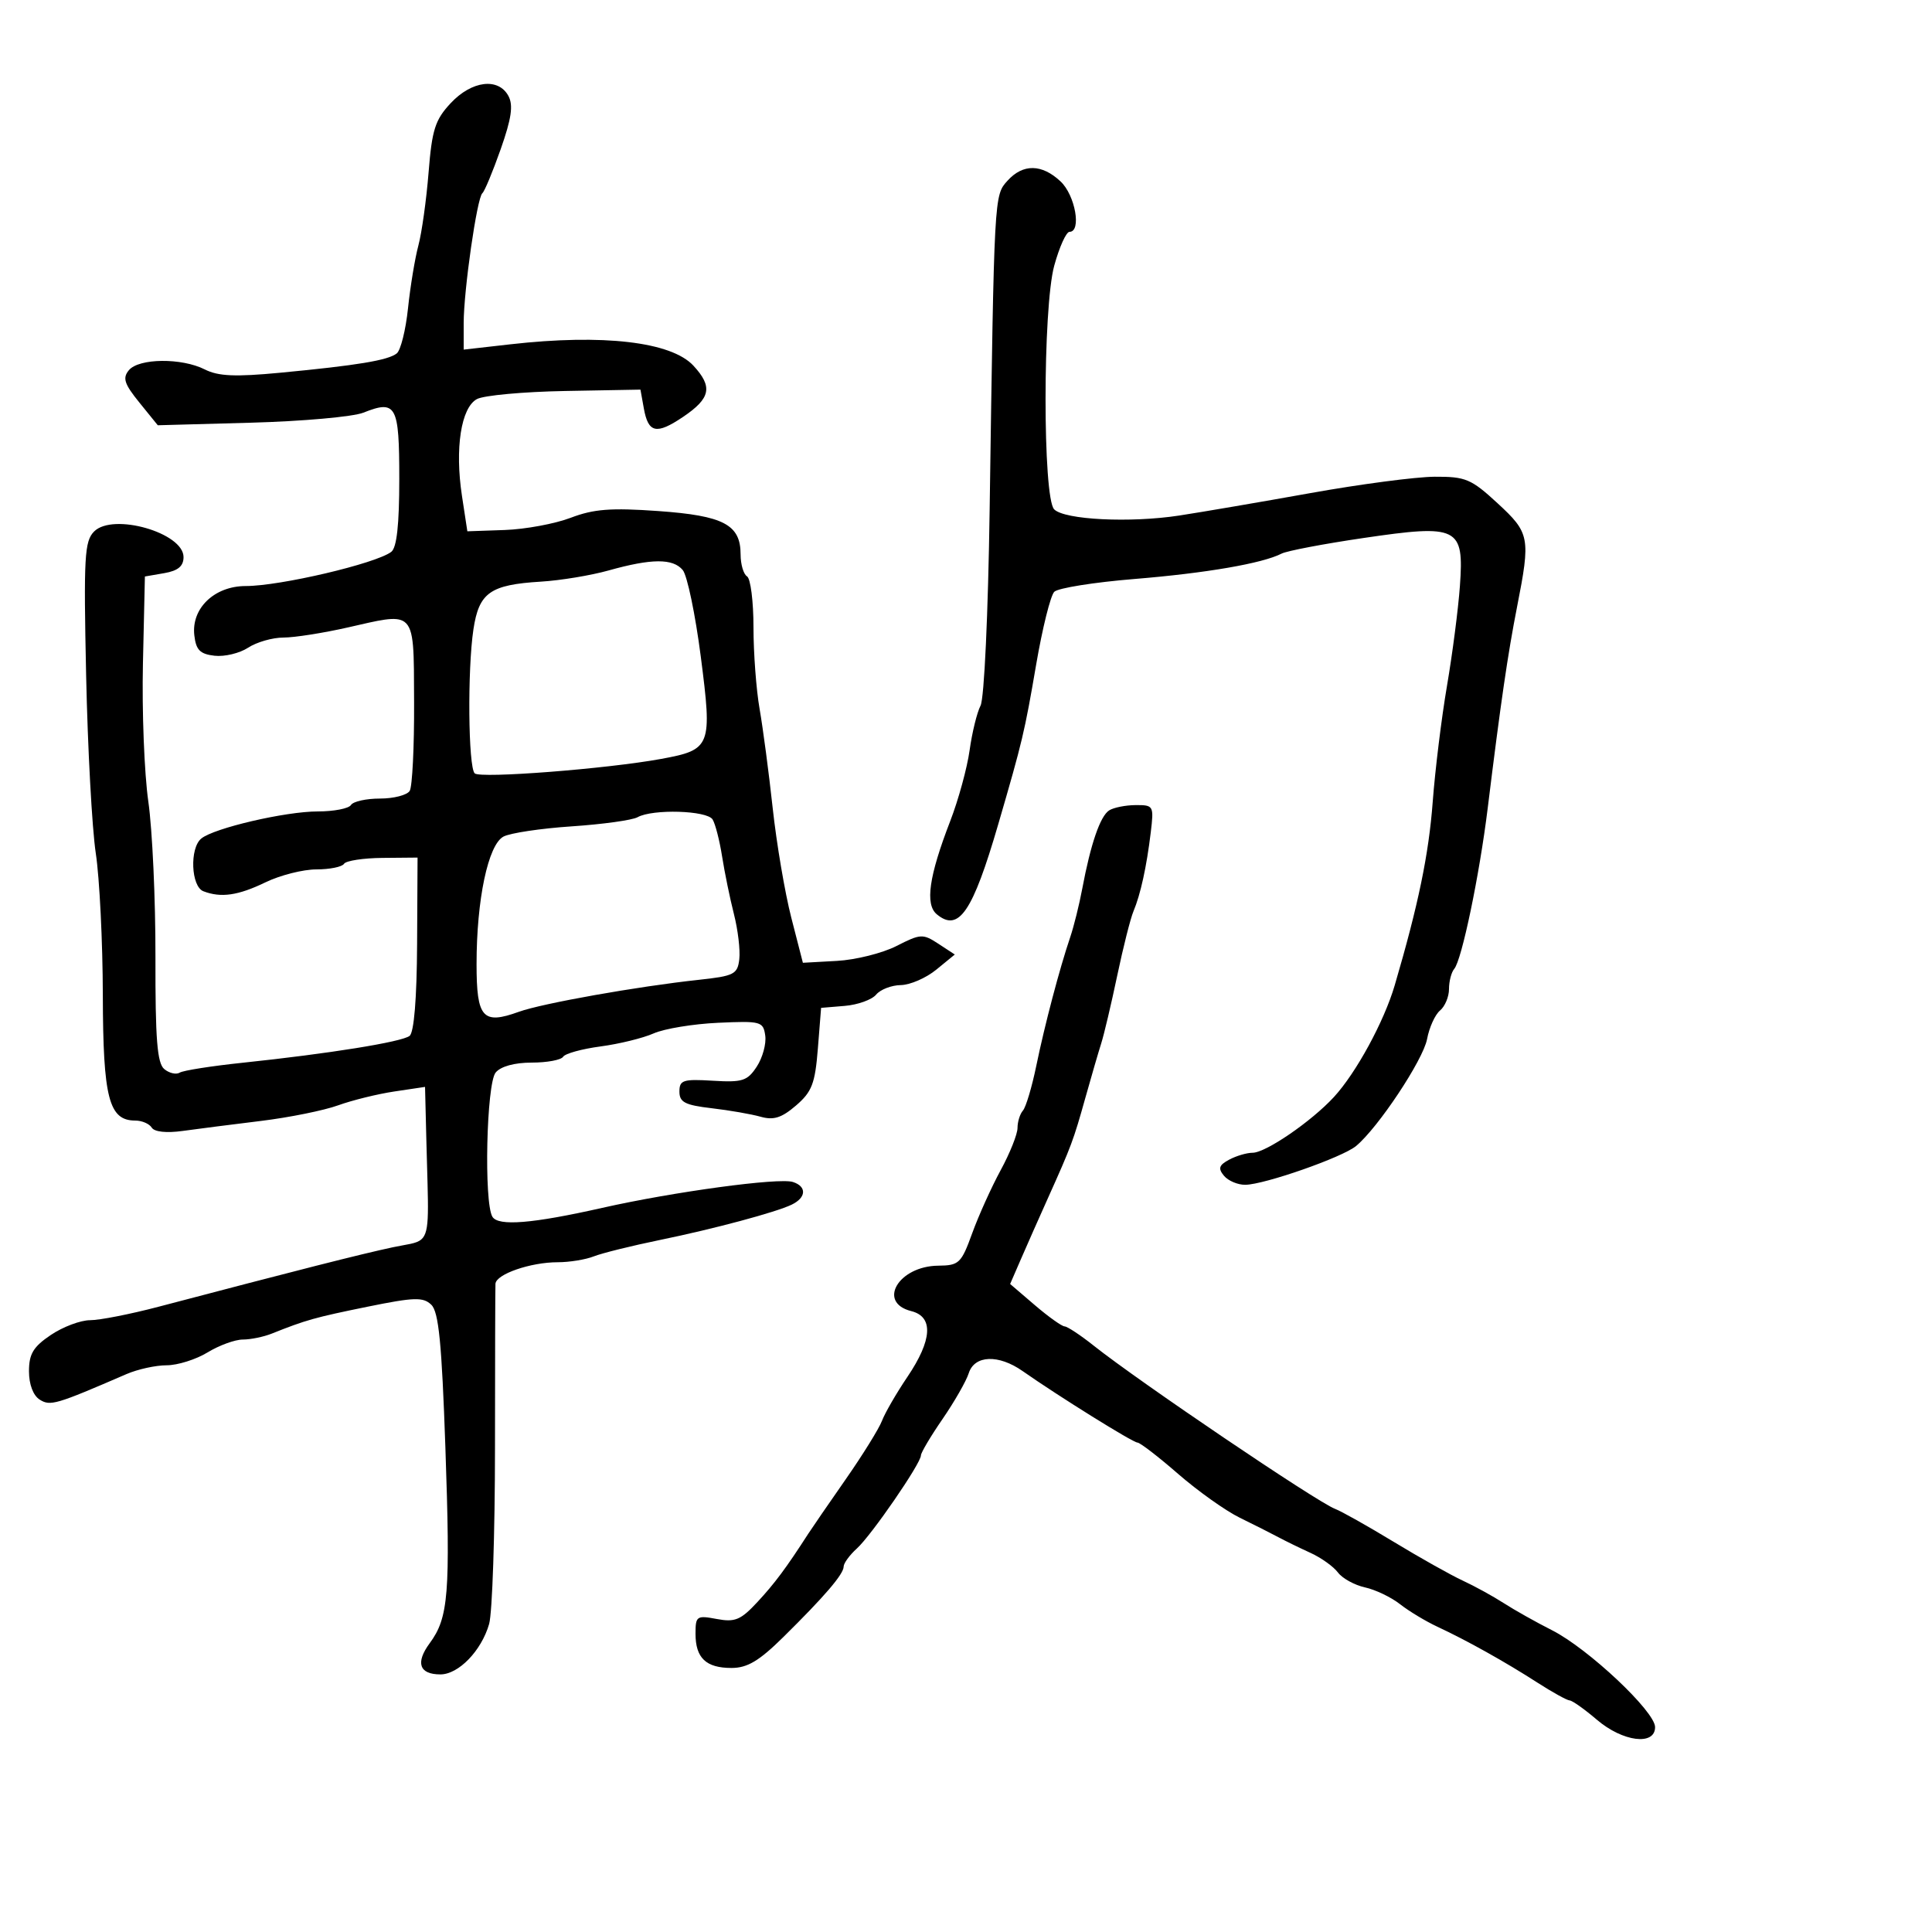 <svg xmlns="http://www.w3.org/2000/svg" width="300" height="300" viewBox="0 0 300 300" version="1.1">
  <defs/>
  <path d="M69.985,16.016 C73.255,12.516 77.398,12.007 78.955,14.915 C79.721,16.348 79.417,18.428 77.747,23.165 C76.518,26.649 75.238,29.725 74.902,30 C74.072,30.678 72,45.092 72,50.184 L72,54.287 L79.25,53.464 C93.618,51.833 104.233,53.069 107.667,56.775 C110.715,60.064 110.356,61.843 106.061,64.738 C101.924,67.526 100.665,67.253 99.975,63.418 L99.45,60.5 L87.729,60.713 C81.282,60.83 75.133,61.394 74.065,61.965 C71.592,63.289 70.61,69.619 71.733,77 L72.57,82.5 L78.376,82.298 C81.57,82.187 86.18,81.333 88.622,80.4 C92.186,79.039 94.864,78.833 102.203,79.354 C112.368,80.075 115,81.462 115,86.096 C115,87.628 115.45,89.16 116,89.5 C116.55,89.84 117,93.391 117,97.392 C117,101.393 117.427,107.104 117.95,110.083 C118.472,113.062 119.389,120 119.986,125.5 C120.584,131 121.883,138.65 122.873,142.5 L124.672,149.5 L129.958,149.208 C132.865,149.048 137.025,148.008 139.203,146.897 C142.943,144.988 143.304,144.969 145.712,146.547 L148.261,148.217 L145.38,150.573 C143.796,151.868 141.318,152.944 139.872,152.964 C138.427,152.984 136.706,153.65 136.046,154.444 C135.387,155.238 133.195,156.026 131.174,156.194 L127.5,156.5 L126.996,162.84 C126.564,168.266 126.075,169.539 123.605,171.663 C121.374,173.582 120.126,173.978 118.109,173.407 C116.674,173.001 113.25,172.405 110.5,172.084 C106.361,171.601 105.5,171.155 105.5,169.5 C105.5,167.717 106.062,167.534 110.684,167.815 C115.29,168.095 116.052,167.851 117.511,165.623 C118.415,164.244 119.007,162.077 118.827,160.808 C118.516,158.612 118.159,158.515 111.5,158.818 C107.65,158.993 103.15,159.735 101.5,160.466 C99.85,161.197 96.138,162.108 93.251,162.491 C90.364,162.874 87.75,163.595 87.442,164.094 C87.134,164.592 84.939,165 82.563,165 C79.895,165 77.757,165.588 76.967,166.54 C75.534,168.266 75.12,186.768 76.466,188.945 C77.385,190.433 82.668,190.003 93.5,187.56 C104.563,185.064 120.923,182.841 123.112,183.535 C125.296,184.229 125.212,185.955 122.94,187.055 C120.497,188.238 110.892,190.814 102.5,192.537 C98.1,193.44 93.466,194.589 92.203,195.089 C90.94,195.59 88.419,196 86.602,196 C82.378,196 77.019,197.856 76.935,199.348 C76.899,199.982 76.866,211.417 76.862,224.761 C76.858,238.104 76.448,250.438 75.951,252.171 C74.759,256.326 71.208,260 68.385,260 C65.1,260 64.481,258.193 66.725,255.155 C69.649,251.196 69.947,247.475 69.159,224.756 C68.596,208.519 68.121,203.705 66.97,202.599 C65.703,201.382 64.326,201.427 57,202.92 C48.887,204.574 47.49,204.967 42.203,207.081 C40.94,207.587 38.915,208.002 37.703,208.004 C36.491,208.006 34.027,208.906 32.226,210.004 C30.425,211.102 27.568,212 25.877,212 C24.186,212 21.384,212.614 19.651,213.364 C8.658,218.123 7.813,218.372 6.164,217.332 C5.152,216.693 4.5,214.969 4.5,212.931 C4.5,210.236 5.166,209.131 7.898,207.29 C9.767,206.03 12.507,205 13.988,205 C15.469,205 20.24,204.063 24.59,202.918 C46.244,197.22 55.986,194.747 61,193.675 C63.268,193.191 64.631,193.145 65.427,192.45 C66.825,191.23 66.474,188.007 66.2,176.886 L66,168.773 L61.25,169.482 C58.638,169.871 54.7,170.841 52.5,171.637 C50.3,172.433 44.9,173.524 40.5,174.061 C36.1,174.598 30.64,175.296 28.367,175.612 C25.846,175.963 23.97,175.761 23.558,175.094 C23.186,174.492 22.034,174 20.998,174 C16.904,174 16.002,170.509 15.967,154.527 C15.949,146.262 15.457,136.35 14.874,132.5 C14.291,128.65 13.615,116.21 13.374,104.855 C12.981,86.451 13.117,84.026 14.621,82.522 C17.553,79.59 28.5,82.73 28.5,86.504 C28.5,87.918 27.647,88.628 25.5,88.999 L22.5,89.517 L22.196,103.008 C22.028,110.429 22.405,120.086 23.032,124.469 C23.66,128.852 24.158,139.728 24.138,148.639 C24.111,161.364 24.405,165.091 25.508,166.007 C26.28,166.648 27.36,166.896 27.906,166.558 C28.453,166.22 32.86,165.528 37.7,165.02 C51.078,163.615 62.375,161.798 63.598,160.855 C64.291,160.32 64.722,155.068 64.767,146.587 L64.838,133.166 L59.397,133.215 C56.404,133.241 53.714,133.654 53.419,134.132 C53.123,134.609 51.193,135 49.129,135 C47.065,135 43.513,135.9 41.236,137 C36.966,139.063 34.322,139.445 31.582,138.393 C29.662,137.656 29.422,131.723 31.25,130.212 C33.216,128.587 44.325,126 49.335,126 C51.836,126 54.16,125.55 54.5,125 C54.84,124.45 56.865,124 59,124 C61.135,124 63.213,123.464 63.619,122.808 C64.024,122.152 64.331,115.965 64.3,109.058 C64.265,101.176 64.382,97.708 62.811,96.568 C61.477,95.601 58.927,96.312 54.036,97.424 C50.224,98.291 45.716,99 44.017,99 C42.319,99 39.85,99.708 38.529,100.573 C37.209,101.438 34.863,102 33.315,101.823 C31.057,101.564 30.435,100.935 30.174,98.646 C29.694,94.452 33.3,91 38.16,91 C43.497,91 58.337,87.517 60.75,85.697 C61.61,85.049 62,81.504 62,74.346 C62,62.908 61.534,62.049 56.422,64.079 C54.815,64.717 46.975,65.418 39,65.636 L24.5,66.034 L21.639,62.503 C19.297,59.612 19.002,58.702 20.012,57.486 C21.566,55.613 28.202,55.546 31.8,57.366 C33.895,58.427 36.517,58.541 43.5,57.878 C55.474,56.741 60.271,55.946 61.608,54.877 C62.217,54.39 63.004,51.236 63.356,47.868 C63.708,44.501 64.432,40.115 64.965,38.123 C65.498,36.13 66.211,31.02 66.551,26.766 C67.081,20.124 67.565,18.606 69.985,16.016 Z M156.449,28.057 C158.85,25.403 161.78,25.445 164.686,28.174 C166.963,30.314 167.97,36 166.071,36 C165.56,36 164.494,38.362 163.702,41.25 C161.906,47.795 161.902,77.302 163.696,79.096 C165.316,80.716 175.489,81.219 183.087,80.056 C186.614,79.517 195.8,77.945 203.5,76.564 C211.2,75.183 219.873,74.042 222.772,74.027 C227.577,74.002 228.442,74.366 232.522,78.127 C237.552,82.763 237.684,83.461 235.57,94.222 C234.126,101.574 233.032,109.079 231.01,125.5 C229.725,135.932 226.987,149.073 225.811,150.45 C225.365,150.973 225,152.38 225,153.578 C225,154.775 224.372,156.276 223.605,156.913 C222.837,157.55 221.932,159.547 221.594,161.35 C220.986,164.592 213.98,175.137 210.56,177.959 C208.434,179.713 196.362,183.938 193.372,183.974 C192.202,183.988 190.711,183.356 190.058,182.57 C189.11,181.428 189.274,180.924 190.87,180.07 C191.969,179.481 193.605,179 194.504,179 C196.543,179 203.631,174.143 207.127,170.35 C210.572,166.612 214.917,158.63 216.57,153 C220.231,140.539 221.858,132.681 222.472,124.5 C222.844,119.55 223.84,111.45 224.687,106.5 C225.533,101.55 226.436,94.575 226.693,91 C227.353,81.823 226.449,81.373 211.69,83.546 C205.542,84.45 199.834,85.538 199.006,85.963 C196.031,87.489 187.3,88.994 176.132,89.907 C169.88,90.417 164.289,91.311 163.707,91.893 C163.124,92.476 161.856,97.575 160.889,103.226 C159.087,113.743 158.777,115.048 155.004,128 C151.033,141.627 148.87,144.797 145.468,141.973 C143.615,140.436 144.244,136.056 147.549,127.5 C148.823,124.2 150.178,119.25 150.561,116.5 C150.943,113.75 151.707,110.633 152.258,109.572 C152.829,108.475 153.438,95.338 153.673,79.072 C154.382,30.022 154.363,30.361 156.449,28.057 Z M172.232,125.836 C172.929,125.393 174.783,125.024 176.351,125.015 C179.12,125 179.187,125.122 178.689,129.25 C178.048,134.573 177.097,138.914 176.005,141.5 C175.541,142.6 174.405,147.1 173.48,151.5 C172.555,155.9 171.439,160.625 171.001,162 C170.564,163.375 169.45,167.2 168.526,170.5 C166.686,177.077 166.362,177.945 162.743,186 C161.383,189.025 159.502,193.272 158.562,195.438 L156.853,199.377 L160.676,202.651 C162.779,204.452 164.864,205.942 165.309,205.962 C165.753,205.983 167.778,207.321 169.809,208.936 C176.843,214.53 204.48,233.222 207.3,234.292 C208.289,234.668 212.395,236.976 216.424,239.422 C220.453,241.867 225.268,244.572 227.124,245.432 C228.981,246.292 231.85,247.867 233.5,248.932 C235.15,249.997 238.522,251.892 240.994,253.142 C246.595,255.975 257,265.755 257,268.188 C257,271.108 251.974,270.47 247.962,267.041 C246.058,265.413 244.154,264.063 243.73,264.041 C243.307,264.018 241.057,262.774 238.73,261.276 C233.732,258.057 227.788,254.736 223.192,252.595 C221.372,251.747 218.763,250.172 217.395,249.096 C216.026,248.019 213.578,246.847 211.954,246.49 C210.331,246.133 208.439,245.09 207.751,244.171 C207.063,243.252 205.15,241.885 203.5,241.133 C201.85,240.382 199.6,239.284 198.5,238.694 C197.4,238.104 194.705,236.744 192.512,235.672 C190.319,234.6 186.009,231.536 182.934,228.862 C179.86,226.188 177.018,224 176.619,224 C175.92,224 164.369,216.808 158.79,212.899 C155.042,210.272 151.32,210.418 150.428,213.227 C150.039,214.451 148.209,217.652 146.361,220.339 C144.512,223.026 143,225.573 143,225.998 C143,227.234 135.307,238.412 133.052,240.453 C131.924,241.474 131,242.739 131,243.264 C131,244.431 128.055,247.871 121.636,254.202 C117.877,257.911 116.049,259 113.586,259 C109.628,259 108,257.452 108,253.689 C108,250.937 108.181,250.811 111.297,251.396 C114.131,251.928 115.018,251.557 117.617,248.757 C120.302,245.864 122.073,243.485 125.5,238.168 C126.05,237.315 128.663,233.516 131.306,229.726 C133.949,225.937 136.492,221.837 136.956,220.617 C137.42,219.396 139.194,216.33 140.9,213.804 C144.77,208.07 144.981,204.463 141.5,203.589 C136.17,202.252 139.526,196.596 145.686,196.534 C148.923,196.502 149.267,196.174 150.962,191.5 C151.96,188.75 153.952,184.339 155.388,181.697 C156.825,179.055 158,176.108 158,175.147 C158,174.186 158.378,172.972 158.839,172.45 C159.3,171.927 160.234,168.8 160.914,165.5 C162.233,159.099 164.524,150.412 166.189,145.5 C166.749,143.85 167.586,140.475 168.051,138 C169.359,131.034 170.842,126.718 172.232,125.836 Z M94.5,88.581 C91.75,89.352 87.025,90.133 84,90.316 C76.109,90.795 74.375,92.02 73.514,97.722 C72.571,103.976 72.705,119.111 73.712,120.088 C74.565,120.916 94.271,119.387 102.673,117.842 C110.427,116.416 110.618,115.92 108.817,101.956 C107.972,95.404 106.712,89.358 106.018,88.521 C104.497,86.689 101.187,86.706 94.5,88.581 Z M99,126.897 C98.175,127.357 93.576,127.996 88.779,128.316 C83.983,128.636 79.211,129.352 78.176,129.906 C75.794,131.18 74,139.685 74,149.698 C74,158.071 74.95,159.143 80.564,157.113 C84.182,155.805 98.991,153.172 108.5,152.147 C113.992,151.555 114.525,151.284 114.798,148.941 C114.962,147.534 114.587,144.384 113.965,141.941 C113.343,139.499 112.517,135.473 112.128,132.996 C111.739,130.518 111.075,127.931 110.652,127.246 C109.785,125.843 101.344,125.59 99,126.897 Z"/>
</svg>


